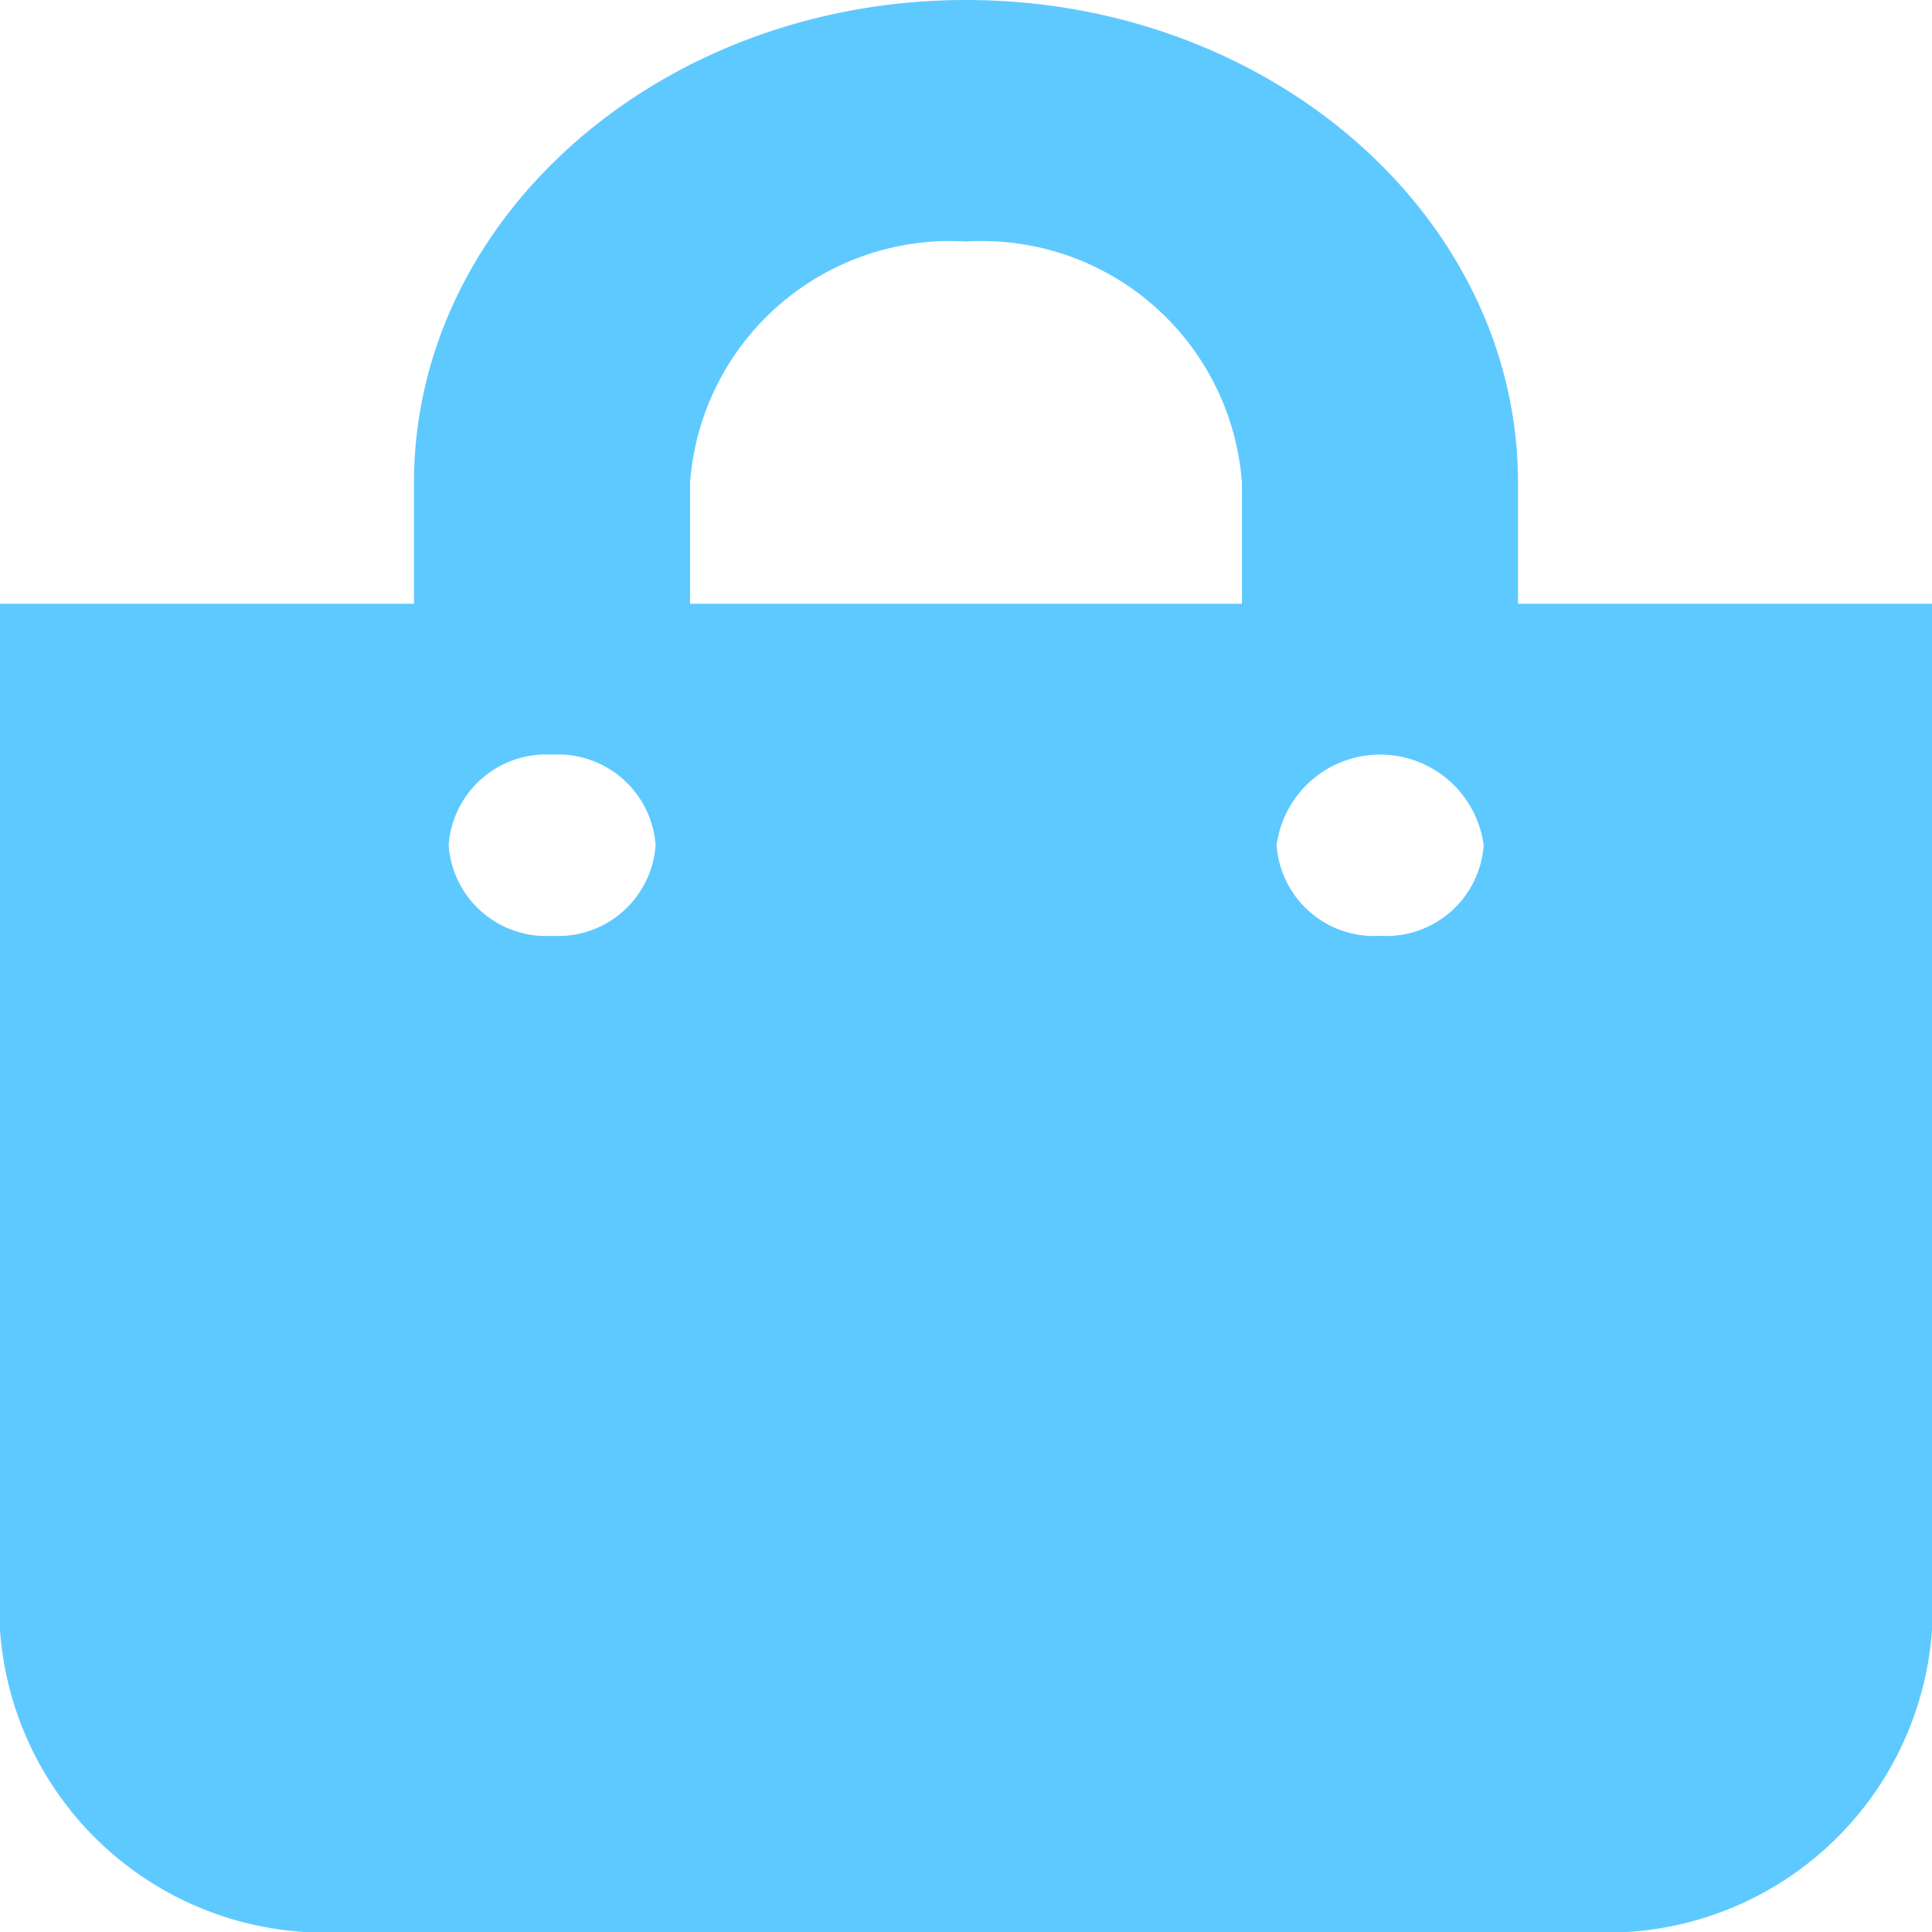 <svg xmlns="http://www.w3.org/2000/svg" width="18" height="18" viewBox="0 0 18 18"><defs><style>.a{fill:#5ec9ff;}</style></defs><path class="a" d="M14.143,5.625V4.5C14.143,2.019,11.836,0,9,0S3.857,2.019,3.857,4.5V5.625H0v9.563A3.034,3.034,0,0,0,3.214,18H14.786A3.034,3.034,0,0,0,18,15.188V5.625ZM6.429,4.5A2.43,2.43,0,0,1,9,2.25,2.43,2.43,0,0,1,11.571,4.5V5.625H6.429Zm6.429,4.219a.91.91,0,0,1-.964-.844.973.973,0,0,1,1.929,0A.91.91,0,0,1,12.857,8.719Zm-7.714,0a.91.91,0,0,1-.964-.844.91.91,0,0,1,.964-.844.91.91,0,0,1,.964.844A.91.91,0,0,1,5.143,8.719Z"/></svg>